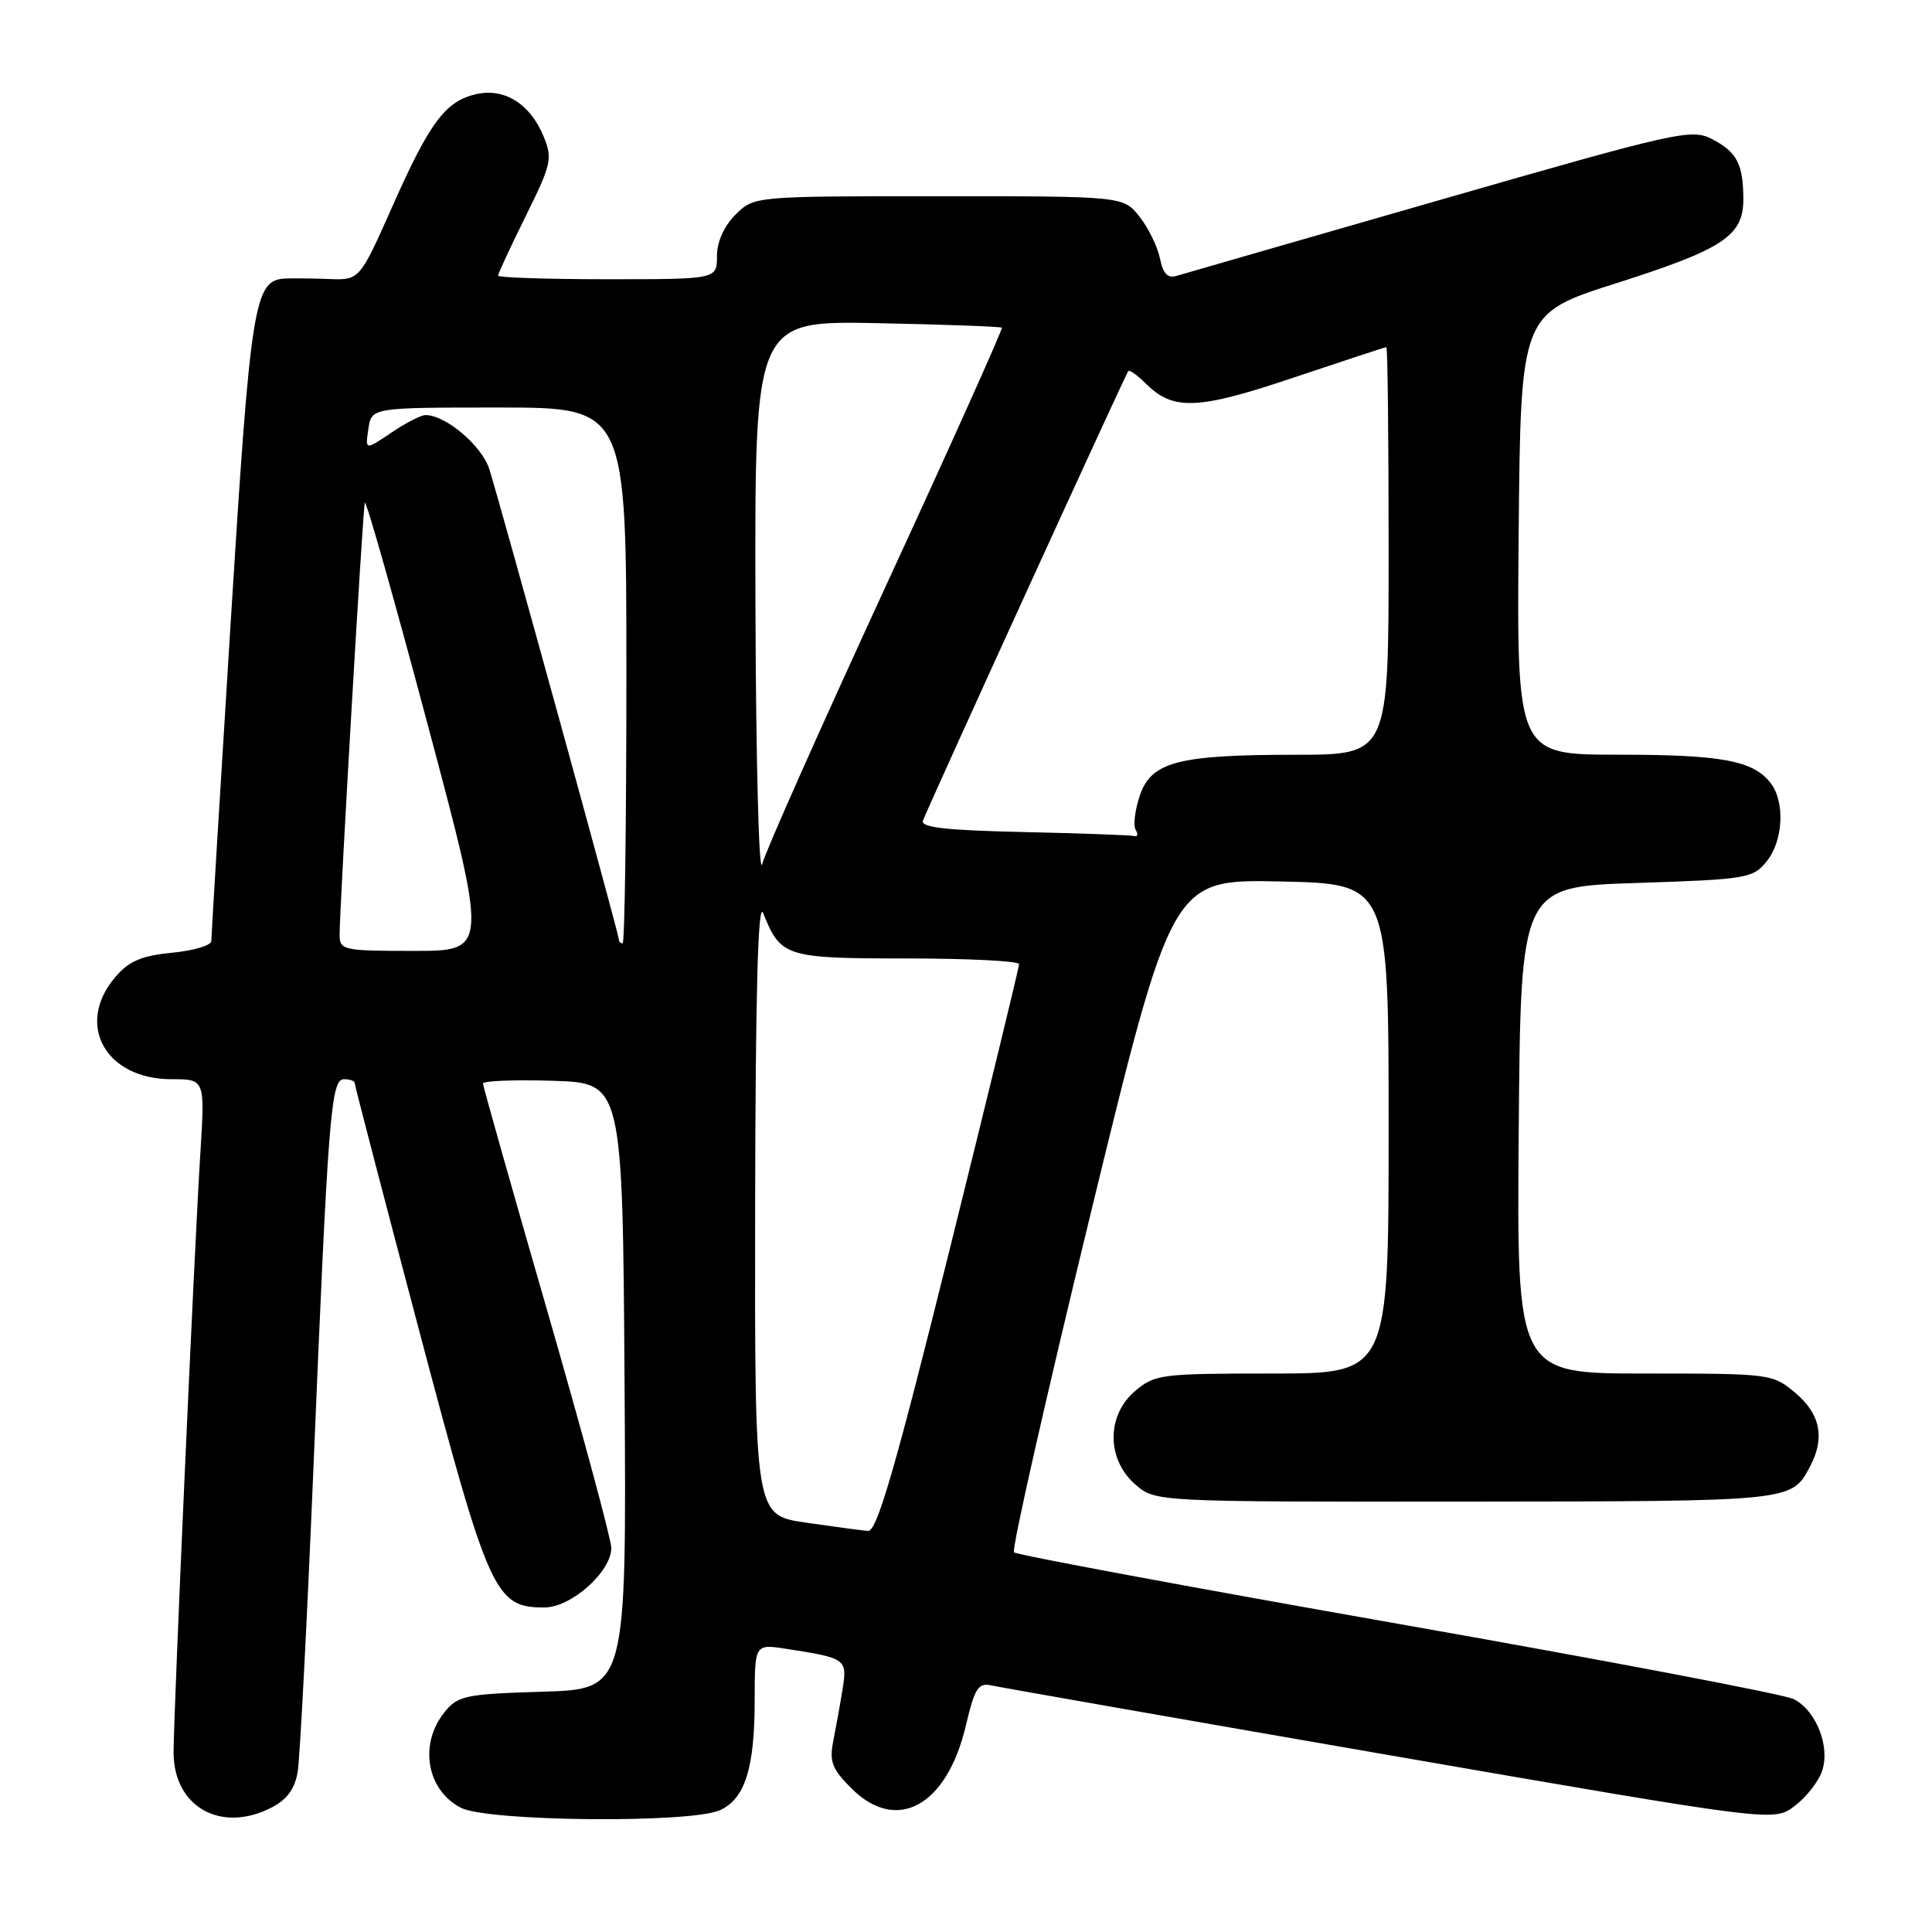 <?xml version="1.0" encoding="UTF-8" standalone="no"?>
<!DOCTYPE svg PUBLIC "-//W3C//DTD SVG 1.1//EN" "http://www.w3.org/Graphics/SVG/1.1/DTD/svg11.dtd" >
<svg xmlns="http://www.w3.org/2000/svg" xmlns:xlink="http://www.w3.org/1999/xlink" version="1.1" viewBox="0 0 256 256">
 <g >
 <path fill="currentColor"
d=" M 36.00 239.50 C 38.04 238.45 39.07 237.02 39.45 234.75 C 39.74 232.96 40.66 215.30 41.49 195.50 C 43.49 147.46 43.84 143.00 45.59 143.00 C 46.37 143.00 47.00 143.23 47.00 143.52 C 47.00 143.80 50.84 158.54 55.53 176.27 C 64.79 211.26 65.58 213.00 72.13 213.00 C 75.68 213.00 81.00 208.27 81.00 205.11 C 81.00 203.99 77.17 189.83 72.50 173.64 C 67.83 157.46 64.00 143.93 64.00 143.57 C 64.00 143.22 68.16 143.05 73.25 143.21 C 82.50 143.50 82.50 143.50 82.76 183.66 C 83.02 223.82 83.02 223.82 71.92 224.16 C 61.67 224.47 60.67 224.68 58.91 226.86 C 55.49 231.09 56.52 237.19 61.07 239.54 C 64.61 241.37 91.54 241.62 95.40 239.86 C 98.72 238.35 100.00 234.28 100.00 225.26 C 100.00 217.82 100.00 217.82 104.25 218.49 C 112.14 219.71 112.28 219.82 111.64 223.85 C 111.32 225.86 110.76 228.94 110.41 230.71 C 109.87 233.41 110.25 234.40 112.81 236.96 C 118.81 242.96 125.45 239.34 127.97 228.69 C 129.17 223.62 129.62 222.93 131.43 223.34 C 132.57 223.59 156.34 227.76 184.25 232.60 C 235.00 241.39 235.00 241.39 237.75 239.34 C 239.26 238.22 240.91 236.15 241.41 234.74 C 242.56 231.51 240.70 226.70 237.68 225.14 C 236.48 224.52 212.88 220.03 185.24 215.16 C 157.59 210.29 134.70 206.03 134.36 205.69 C 134.02 205.35 138.60 185.15 144.52 160.79 C 155.30 116.50 155.30 116.50 169.65 116.80 C 184.00 117.10 184.00 117.10 184.00 149.55 C 184.00 182.00 184.00 182.00 168.56 182.00 C 153.75 182.00 153.00 182.10 150.35 184.37 C 146.58 187.61 146.64 193.43 150.46 196.72 C 153.11 199.00 153.11 199.00 194.31 198.97 C 237.70 198.93 237.36 198.97 239.84 194.32 C 241.84 190.55 241.21 187.36 237.92 184.59 C 234.88 182.03 234.67 182.00 217.91 182.00 C 200.97 182.00 200.97 182.00 201.24 149.75 C 201.50 117.50 201.50 117.50 216.84 117.00 C 231.46 116.52 232.27 116.39 234.09 114.14 C 236.28 111.44 236.55 106.30 234.64 103.79 C 232.35 100.78 228.18 100.00 214.42 100.00 C 200.97 100.00 200.97 100.00 201.23 70.78 C 201.50 41.56 201.50 41.56 214.16 37.53 C 228.32 33.02 231.00 31.26 231.00 26.43 C 231.00 21.77 230.15 20.13 226.87 18.44 C 224.13 17.02 222.37 17.41 190.75 26.51 C 172.46 31.77 156.77 36.29 155.88 36.56 C 154.73 36.91 154.10 36.24 153.70 34.25 C 153.39 32.71 152.18 30.22 151.00 28.72 C 148.85 26.00 148.85 26.00 124.38 26.00 C 99.91 26.00 99.91 26.00 97.45 28.45 C 95.92 29.99 95.00 32.05 95.00 33.95 C 95.00 37.00 95.00 37.00 80.50 37.00 C 72.53 37.00 66.00 36.78 66.00 36.52 C 66.00 36.25 67.65 32.70 69.67 28.62 C 73.08 21.73 73.24 21.00 72.01 18.03 C 70.25 13.78 66.87 11.65 63.17 12.46 C 59.05 13.37 56.97 16.13 52.01 27.31 C 47.65 37.13 47.65 37.13 43.57 36.97 C 41.33 36.89 38.72 36.86 37.77 36.91 C 33.66 37.13 33.21 40.02 30.56 82.57 C 29.15 105.16 28.00 124.11 28.00 124.69 C 28.00 125.27 25.66 125.97 22.81 126.24 C 18.78 126.63 17.10 127.34 15.31 129.43 C 9.93 135.68 13.93 143.00 22.72 143.00 C 27.16 143.00 27.16 143.00 26.55 152.75 C 25.76 165.25 23.00 227.05 23.00 232.19 C 23.00 239.43 29.29 242.97 36.00 239.50 Z  M 106.75 201.75 C 100.00 200.77 100.00 200.77 100.06 159.63 C 100.11 131.44 100.44 119.28 101.12 120.98 C 103.44 126.80 104.08 127.00 120.15 127.00 C 128.32 127.00 135.01 127.34 135.03 127.75 C 135.04 128.16 130.88 145.26 125.79 165.75 C 118.57 194.78 116.19 202.97 115.01 202.86 C 114.18 202.79 110.46 202.29 106.75 201.75 Z  M 45.00 123.85 C 45.00 120.16 48.07 67.55 48.34 66.61 C 48.48 66.12 52.21 79.28 56.63 95.86 C 64.67 126.00 64.67 126.00 54.84 126.00 C 45.44 126.00 45.00 125.90 45.00 123.85 Z  M 82.00 124.46 C 82.00 123.78 66.29 66.77 64.84 62.17 C 63.86 59.07 59.08 55.01 56.39 55.00 C 55.78 55.00 53.73 56.05 51.84 57.34 C 48.39 59.67 48.39 59.67 48.81 56.84 C 49.23 54.00 49.23 54.00 66.11 54.00 C 83.00 54.00 83.00 54.00 83.00 89.50 C 83.00 109.03 82.78 125.00 82.50 125.00 C 82.22 125.00 82.00 124.76 82.00 124.46 Z  M 100.10 80.00 C 100.00 42.50 100.00 42.50 116.24 42.82 C 125.17 43.00 132.60 43.27 132.75 43.42 C 132.90 43.57 126.00 58.95 117.40 77.60 C 108.81 96.24 101.42 112.85 100.99 114.50 C 100.56 116.15 100.16 100.62 100.10 80.00 Z  M 135.65 110.25 C 125.25 110.02 121.93 109.64 122.30 108.72 C 123.46 105.81 149.20 49.47 149.50 49.17 C 149.68 48.98 150.73 49.73 151.81 50.81 C 155.45 54.45 158.68 54.32 171.45 50.02 C 178.03 47.81 183.54 46.00 183.70 46.00 C 183.87 46.00 184.00 58.15 184.00 73.00 C 184.00 100.00 184.00 100.00 171.75 100.01 C 155.99 100.01 152.51 100.94 151.00 105.51 C 150.37 107.41 150.14 109.42 150.49 109.98 C 150.83 110.54 150.75 110.90 150.31 110.78 C 149.86 110.66 143.27 110.42 135.65 110.25 Z "/>
</g>
</svg>